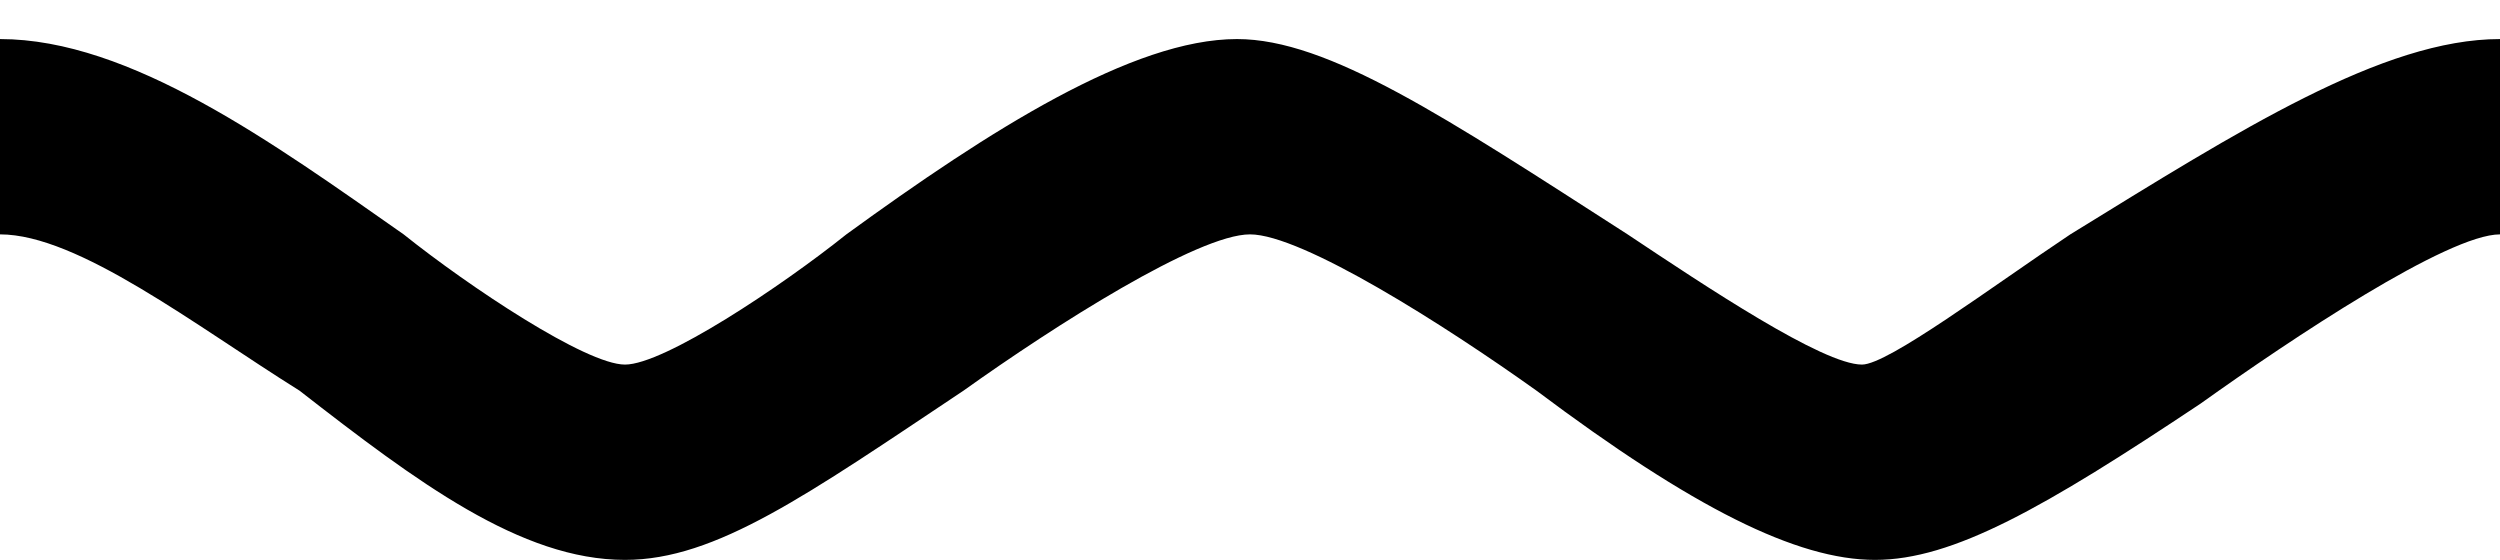 <svg version='1.1' xmlns='http://www.w3.org/2000/svg' xmlns:xlink='http://www.w3.org/1999/xlink' x='0px' y='0px' viewBox='0 0 19.2 4.3' style='enable-background:new 0 0 19.2 4.3;' xml:space='preserve'><path d='M19.2,1.8c-0.4,0-1.6,0.8-2.3,1.3c-1.2,0.8-1.9,1.2-2.5,1.2S13,3.9,11.8,3C11.1,2.5,10,1.8,9.6,1.8C9.2,1.8,8.1,2.5,7.4,3 C6.2,3.8,5.5,4.3,4.8,4.3C4,4.3,3.2,3.7,2.3,3C1.5,2.5,0.6,1.8,0,1.8c0,0.1,0-1.6,0-1.5c1,0,2.1,0.8,3.1,1.5c0.5,0.4,1.4,1,1.7,1 s1.2-0.6,1.7-1c1.1-0.8,2.2-1.5,3-1.5c0.7,0,1.6,0.6,3,1.5c0.6,0.4,1.5,1,1.8,1c0.2,0,1-0.6,1.6-1c1.3-0.8,2.4-1.5,3.3-1.5'/><line class='under-dec' x1='0' y1='0' x2='0' y2='0'/></svg>